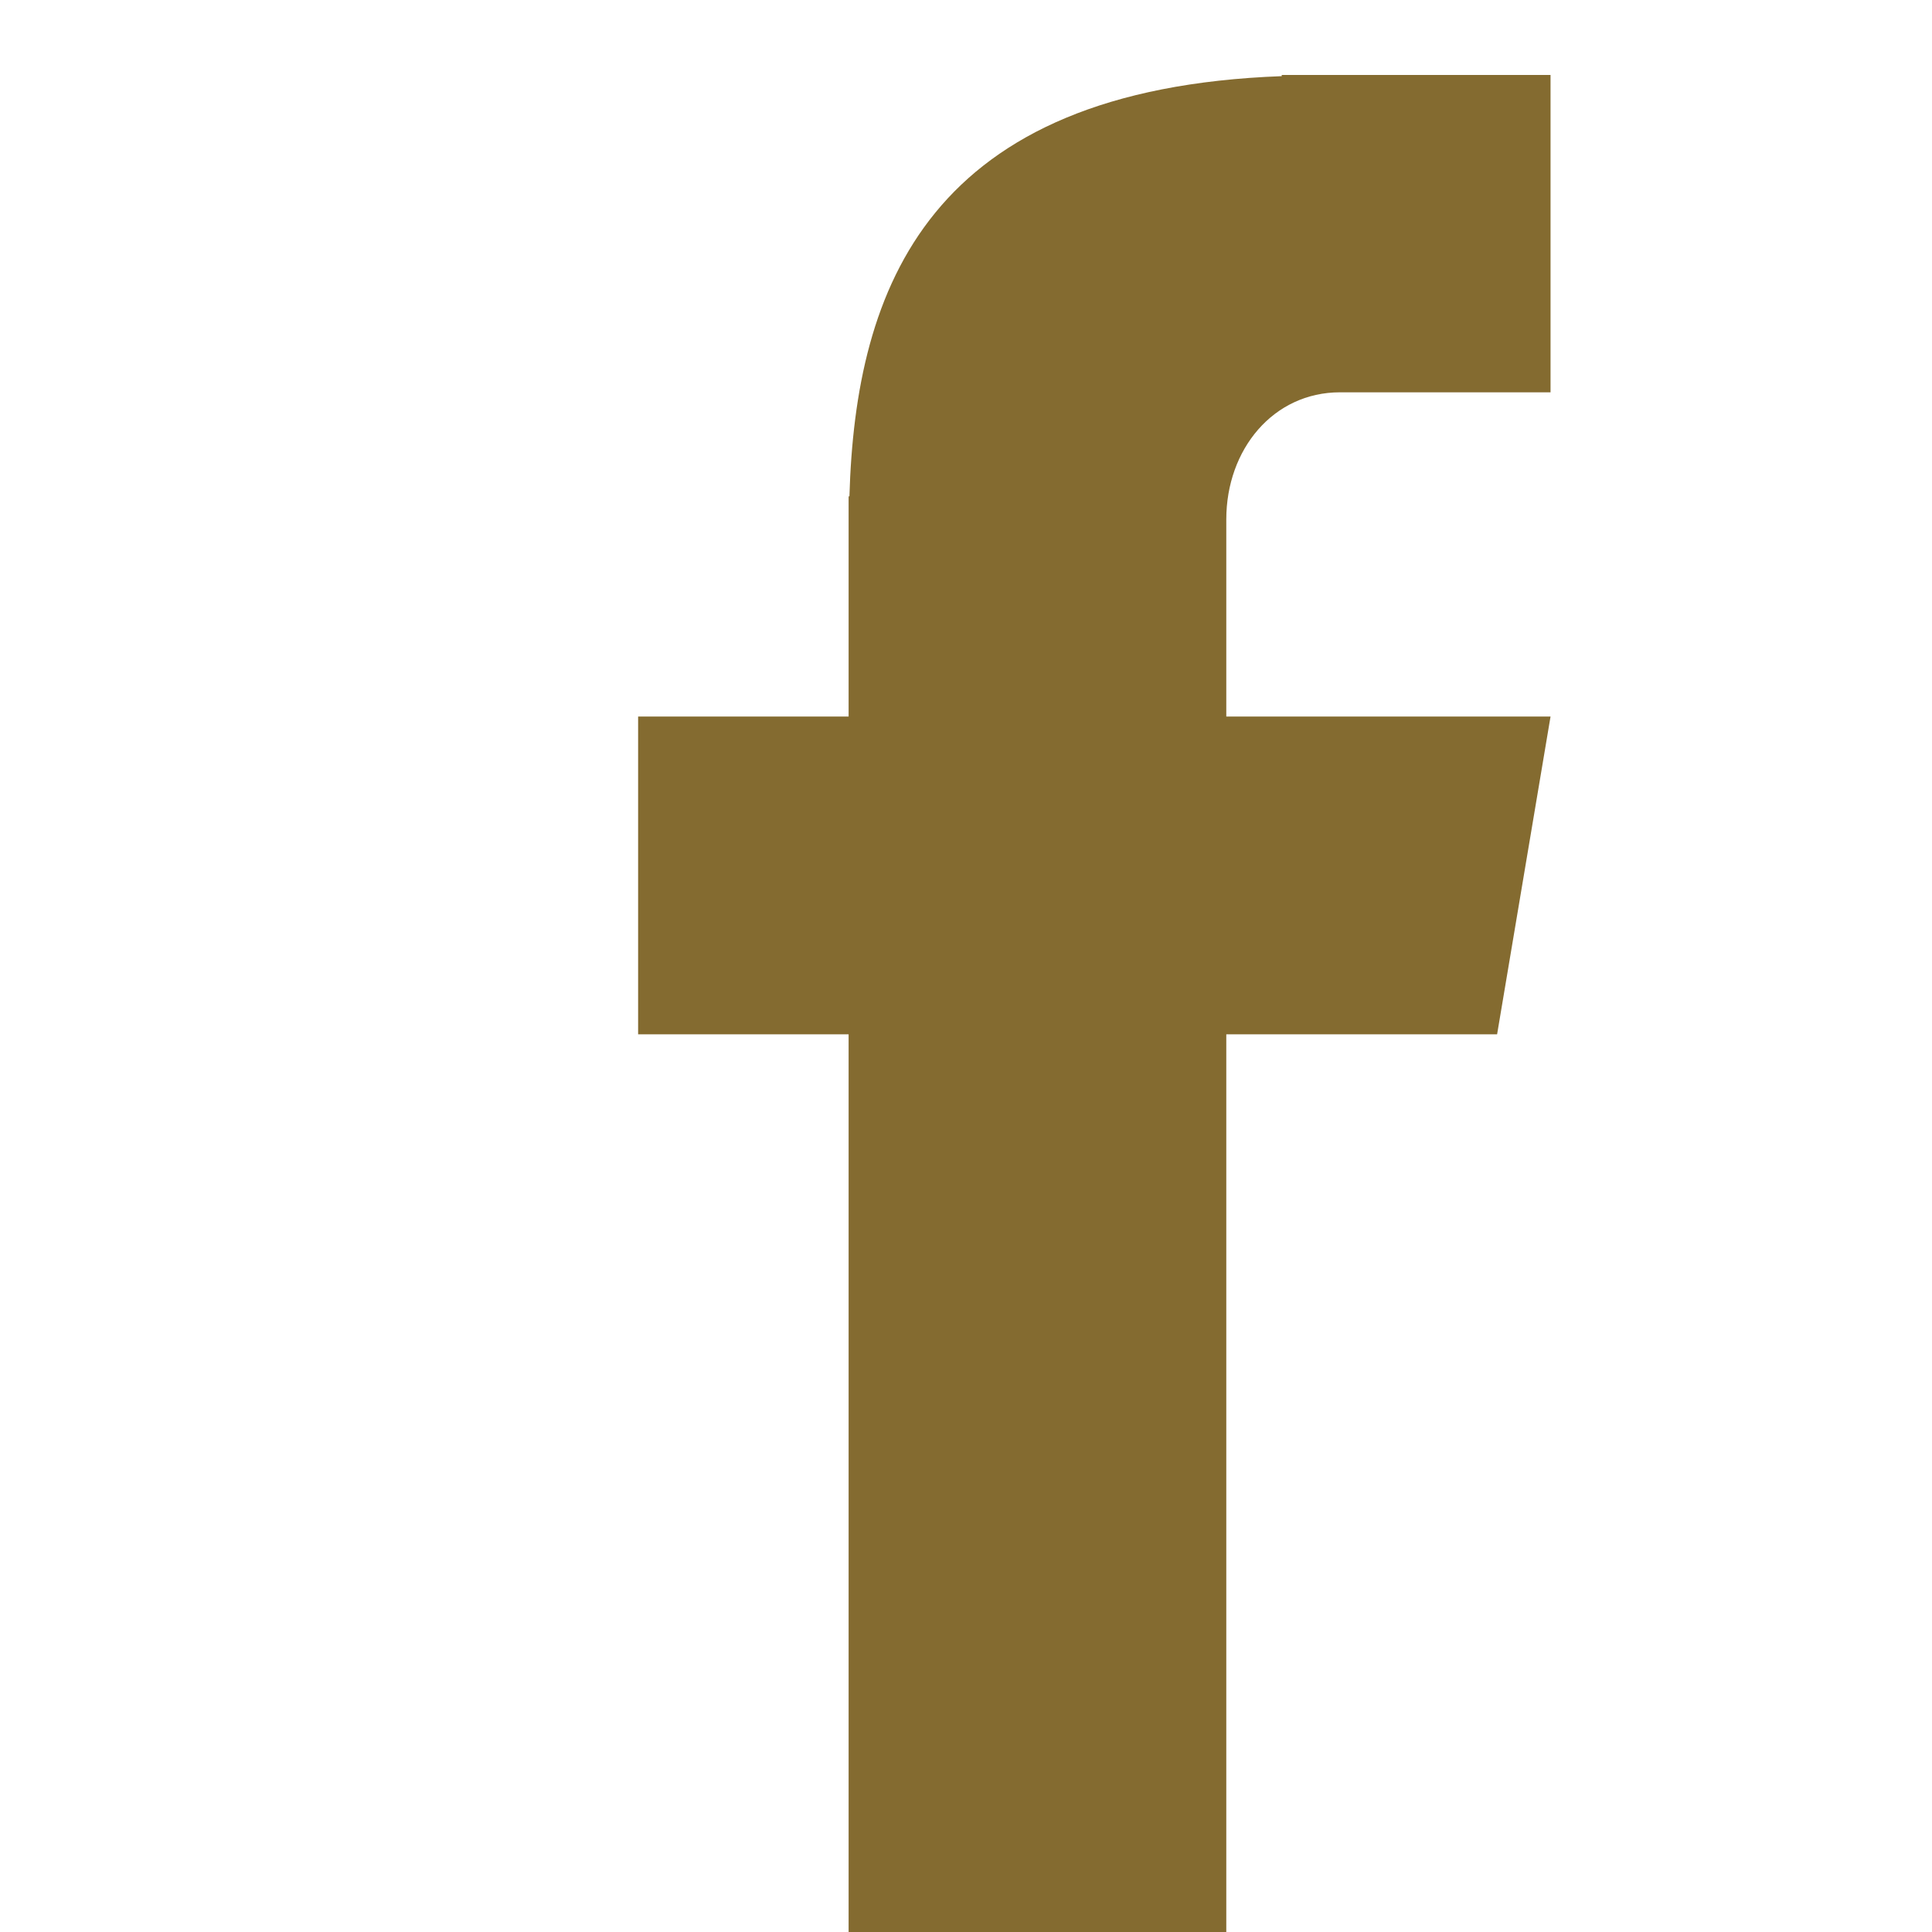 <svg xmlns="http://www.w3.org/2000/svg" xmlns:xlink="http://www.w3.org/1999/xlink" width="1080" zoomAndPan="magnify" viewBox="0 0 810 810" height="1080" preserveAspectRatio="xMidYMid meet" version="1.0">
    <defs>
        <filter id="shadow" x="-10%" y="-10%" width="120%" height="120%">
            <feGaussianBlur in="SourceAlpha" stdDeviation="10" />
            <feOffset dx="25" dy="30" result="offsetblur" />
            <feFlood flood-color="rgba(0,0,0,1.9)" />
            <feComposite in2="offsetblur" operator="in" />
            <feMerge>
                <feMergeNode />
                <feMergeNode in="SourceGraphic" />
            </feMerge>
        </filter>
    </defs>
    <g clip-path="url(#9c7b13f973)">
        <path fill="#846b30" d="M 536.816 134.477 L 625.07 134.477 L 625.07 1.422 L 512.379 1.422 L 512.379 1.93 C 364.219 7.359 333.672 90.352 331.125 178.094 L 330.785 178.094 L 330.785 270.418 L 242.535 270.418 L 242.535 403.641 L 330.785 403.641 L 330.785 808.578 L 489.129 808.578 L 489.129 403.641 L 602.668 403.641 L 625.07 270.418 L 489.129 270.418 L 489.129 187.766 C 489.129 158.406 508.816 134.477 536.816 134.477 Z M 536.816 134.477 " fill-opacity="1" fill-rule="nonzero" filter="url(#shadow)"/>
    </g>
</svg>